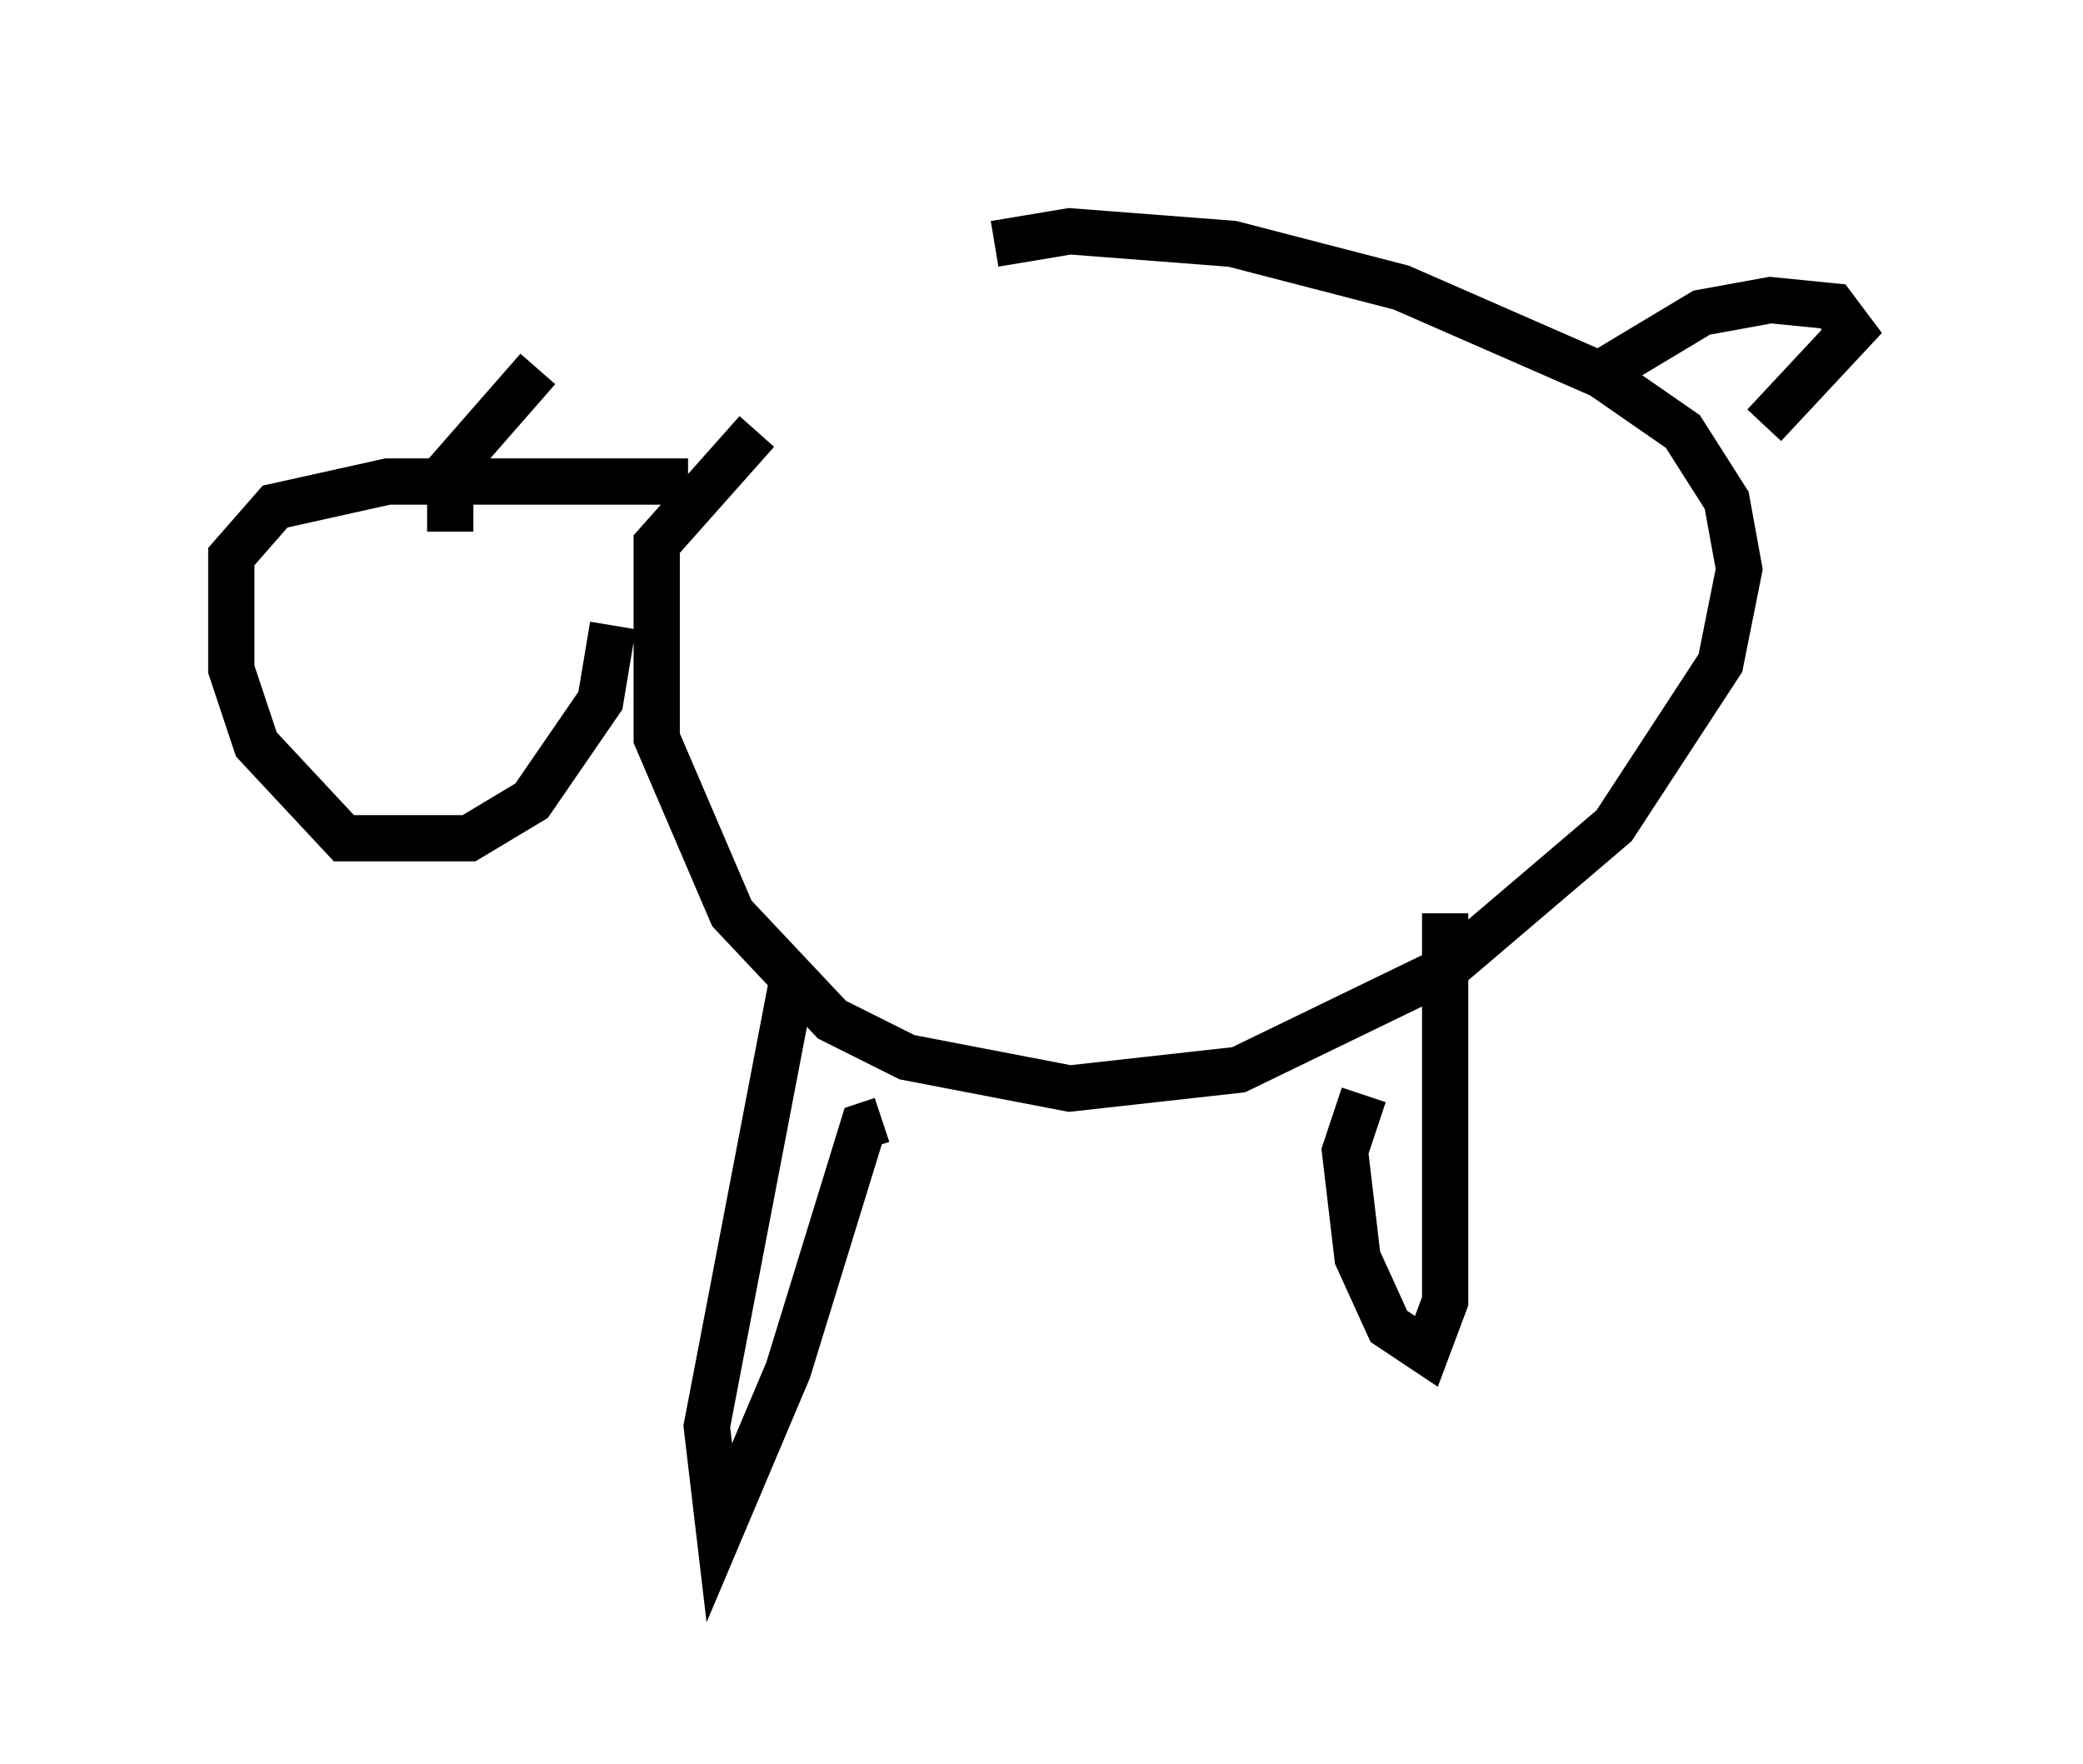 <?xml version="1.0" encoding="utf-8" ?>
<svg baseProfile="full" height="38.146" version="1.1" width="45.047" xmlns="http://www.w3.org/2000/svg" xmlns:ev="http://www.w3.org/2001/xml-events" xmlns:xlink="http://www.w3.org/1999/xlink"><defs /><rect fill="white" height="38.146" width="45.047" x="0" y="0" /><path d="M22.321, 6.759 m-5.954, 2.571 l-2.165, 2.436 0.0, 4.195 l1.624, 3.789 2.165, 2.3 l1.624, 0.812 3.518, 0.677 l3.654, -0.406 4.465, -2.165 l3.654, -3.112 2.3, -3.518 l0.406, -2.03 -0.271, -1.488 l-0.947, -1.488 -1.759, -1.218 l-4.33, -1.894 -3.654, -0.947 l-3.518, -0.271 -1.624, 0.271 m13.261, 2.706 l2.03, -1.218 1.488, -0.271 l1.353, 0.135 0.406, 0.541 l-1.894, 2.03 m-20.974, 11.773 l-1.894, 9.878 0.271, 2.3 l1.488, -3.518 1.624, -5.277 l0.406, -0.135 m10.419, -0.541 l-0.406, 1.218 0.271, 2.3 l0.677, 1.488 0.812, 0.541 l0.406, -1.083 0.0, -8.39 m-16.373, -9.337 l-6.495, 0.0 -2.436, 0.541 l-0.947, 1.083 0.0, 2.436 l0.541, 1.624 1.894, 2.03 l2.706, 0.0 1.353, -0.812 l1.488, -2.165 0.271, -1.624 m-3.518, -2.03 l0.0, -1.353 1.894, -2.165 " fill="none" stroke="black" stroke-width="1" /></svg>